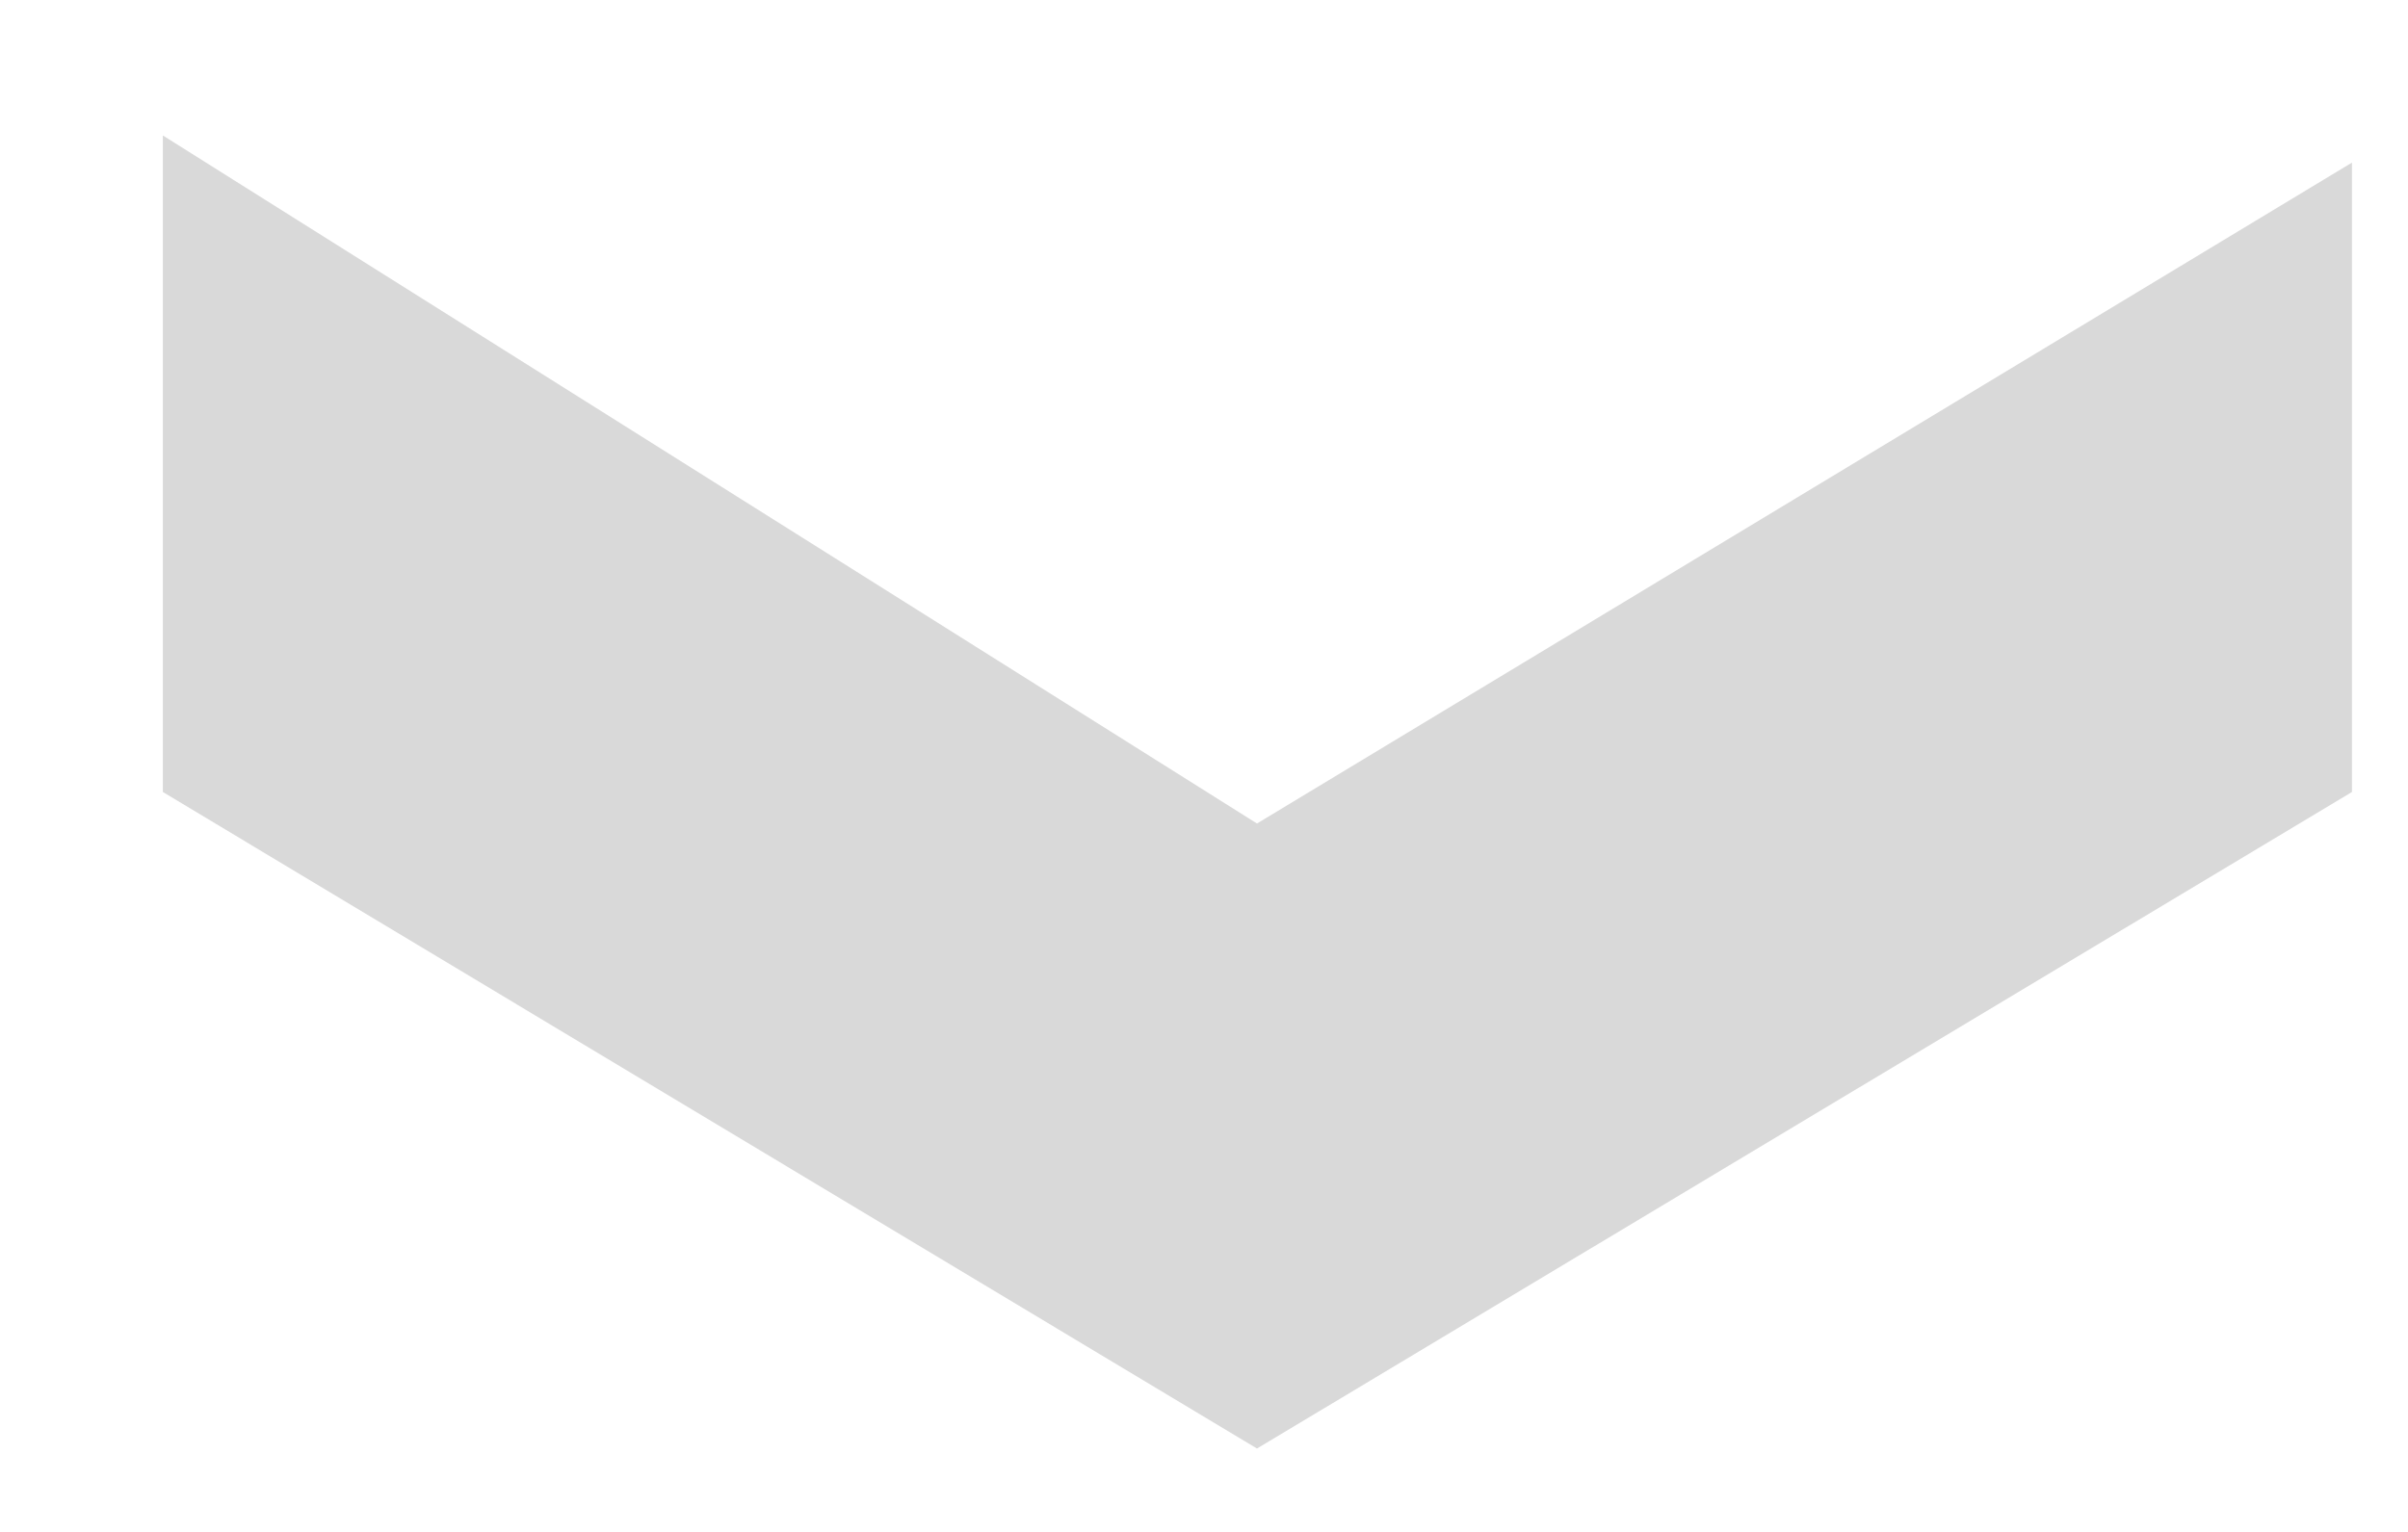 <svg width="11" height="7" viewBox="0 0 11 7" fill="none" xmlns="http://www.w3.org/2000/svg">
<path fill-rule="evenodd" clip-rule="evenodd" d="M5.742 6.619L10.744 3.619V0.743L5.742 3.763L0.744 0.619L0.744 3.619L5.742 6.619Z" fill="#D9D9D9"/>
</svg>
